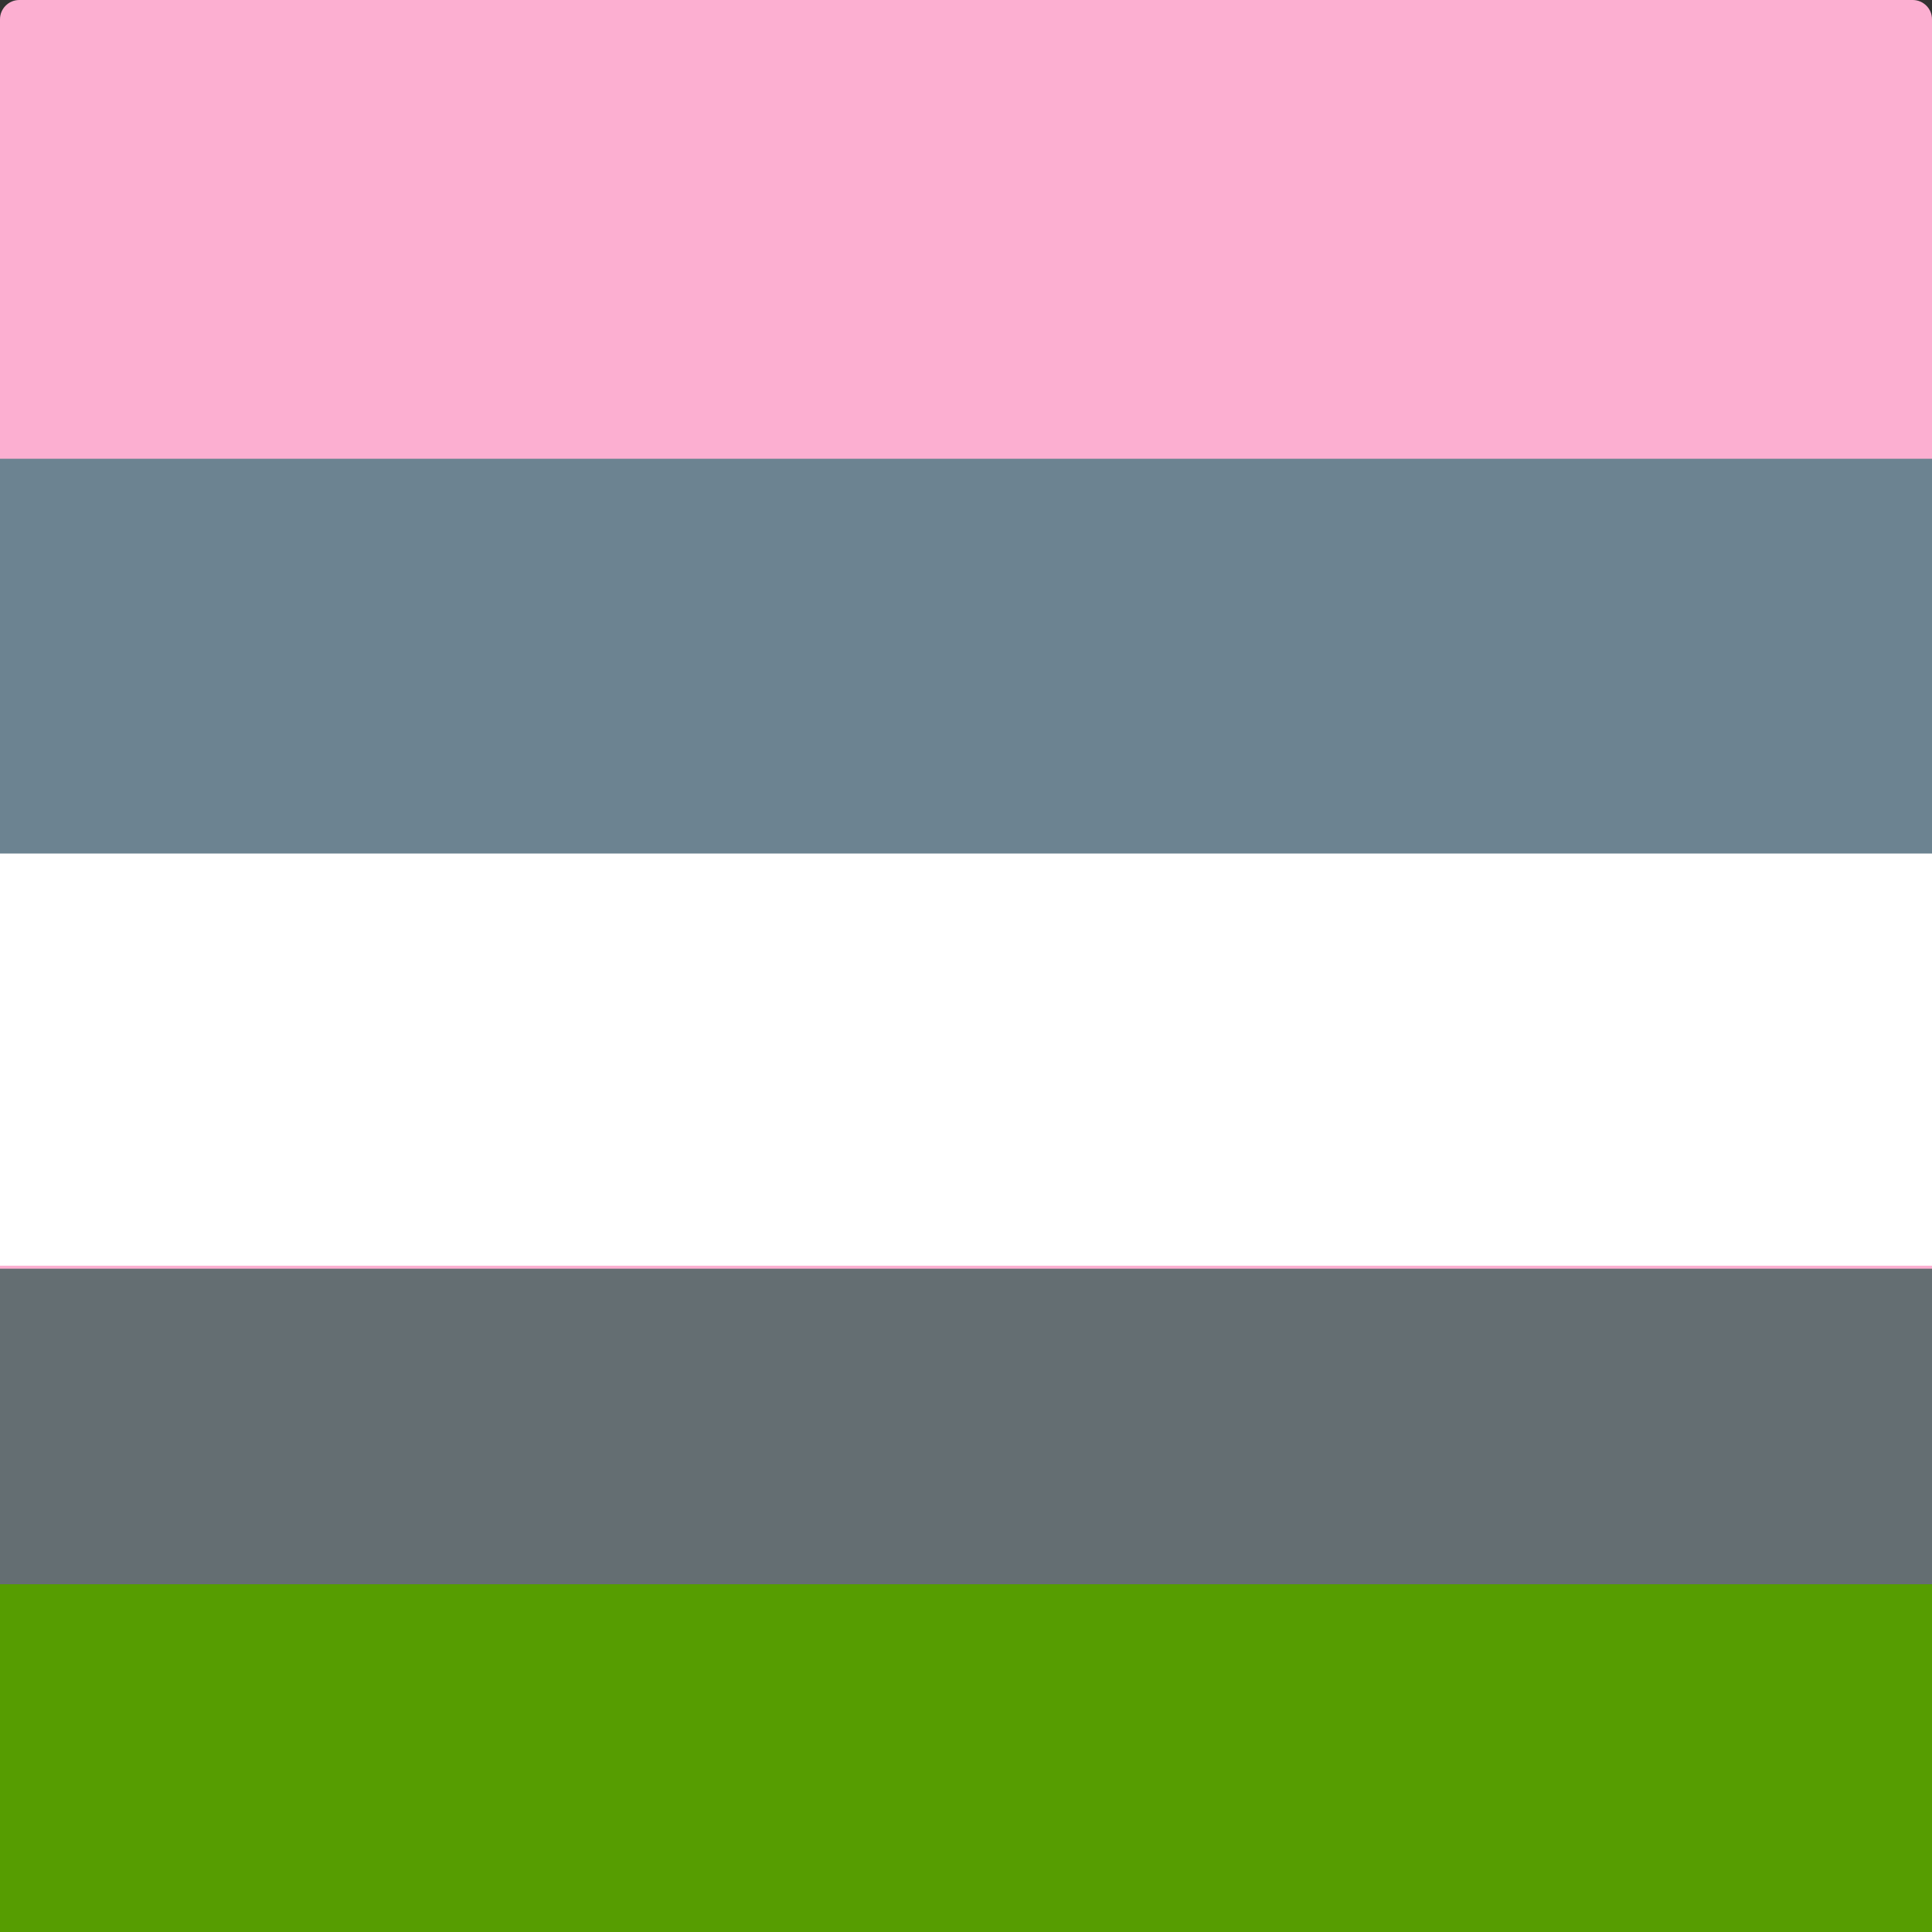 <svg width="600" height="600" viewBox="0 0 600 600" fill="none" xmlns="http://www.w3.org/2000/svg">
<rect x="0" y="0" width="600" height="600" fill="#333333" stroke="none"/>
<path d="M0 6C0 2.686 2.686 0 6 0H594C597.314 0 600 2.686 600 6V593.418C600 596.732 597.314 599.418 594 599.418H6C2.686 599.418 0 596.732 0 593.418V6Z" fill="#FCAFD1"/>
<rect y="142.465" width="600" height="126.61" fill="#6C8391"/>
<path d="M0 488.808H600V600H0V488.808Z" fill="#569D01"/>
<path d="M0 265.073H600V393.073H0V265.073Z" fill="white"/>
<path d="M0 394H600V492H0V394Z" fill="#646E72"/>
</svg>
